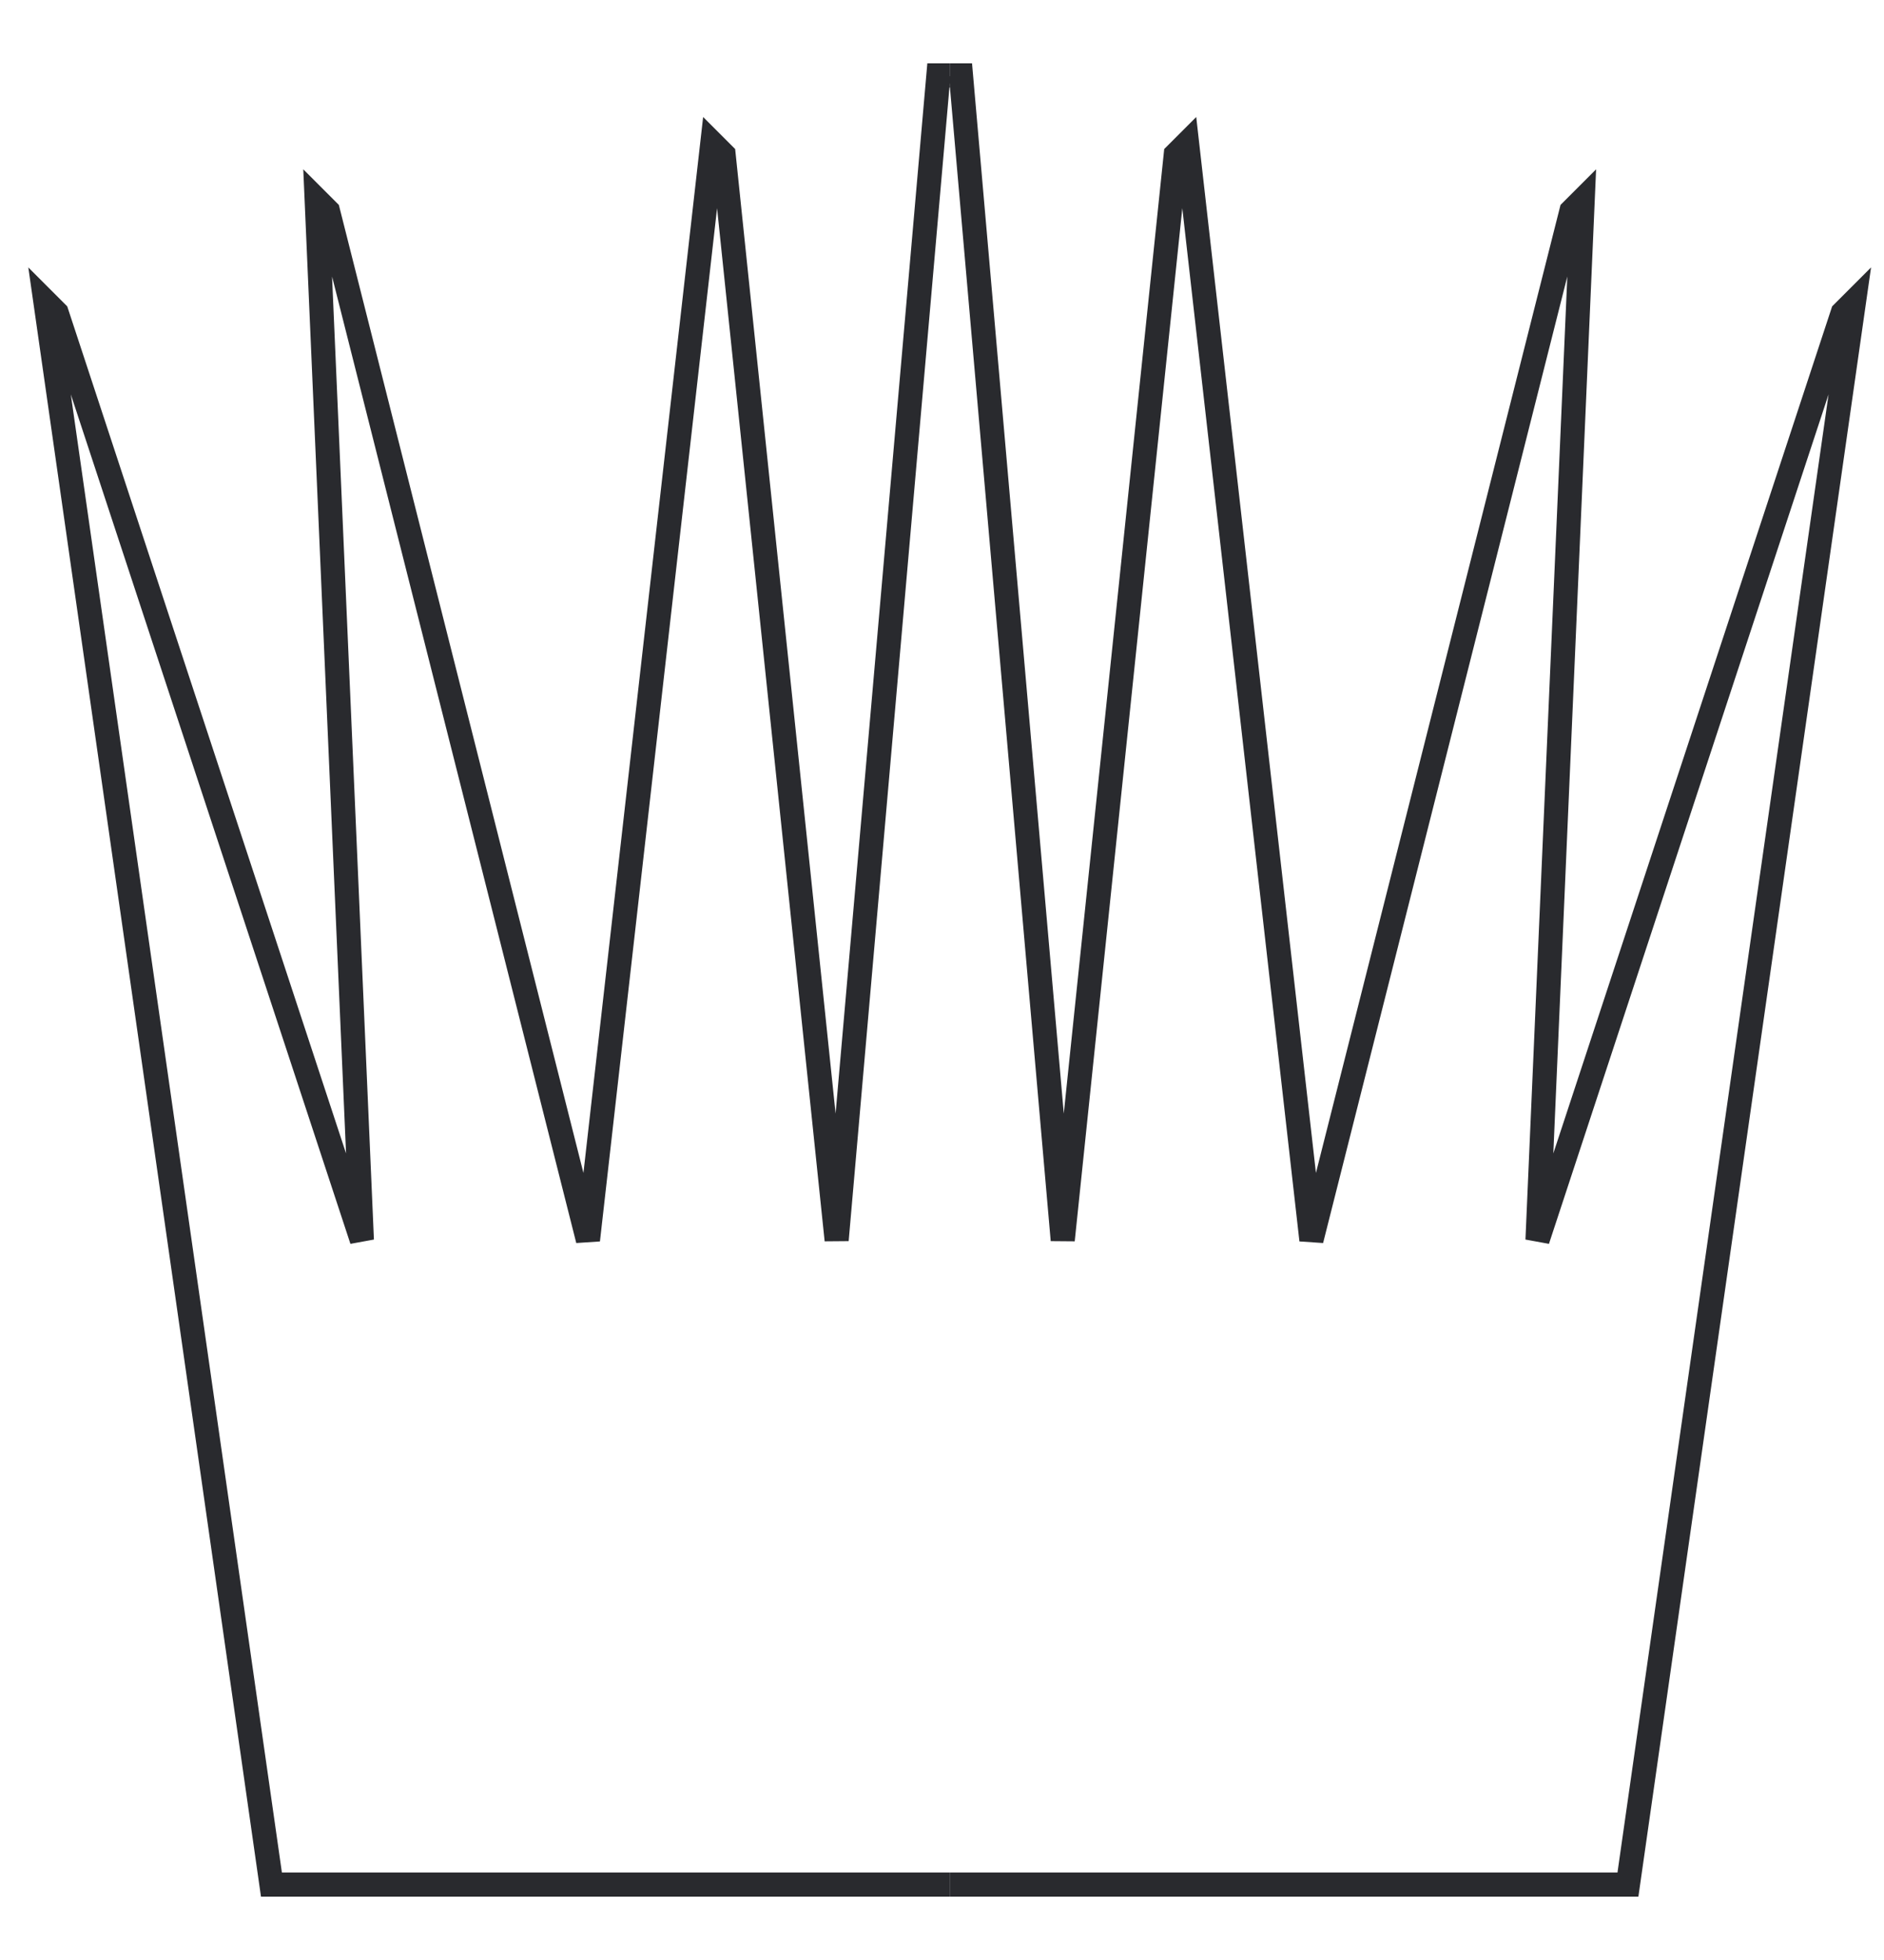 <svg width="25" height="26" viewBox="0 0 25 26" fill="none" xmlns="http://www.w3.org/2000/svg">
<path d="M12.602 1H12.452L11.102 16.45L9.602 2.05L9.452 1.9L7.802 16.45L4.352 2.8L4.202 2.65L4.802 16.45L0.752 4.15L0.602 4L3.602 25H12.602" stroke="#292A2E" stroke-width="0.32"/>
<path d="M12.602 1H12.752L14.102 16.45L15.602 2.05L15.752 1.9L17.402 16.45L20.852 2.8L21.002 2.65L20.402 16.45L24.452 4.15L24.602 4L21.602 25H12.602" stroke="#292A2E" stroke-width="0.32"/>
</svg>
